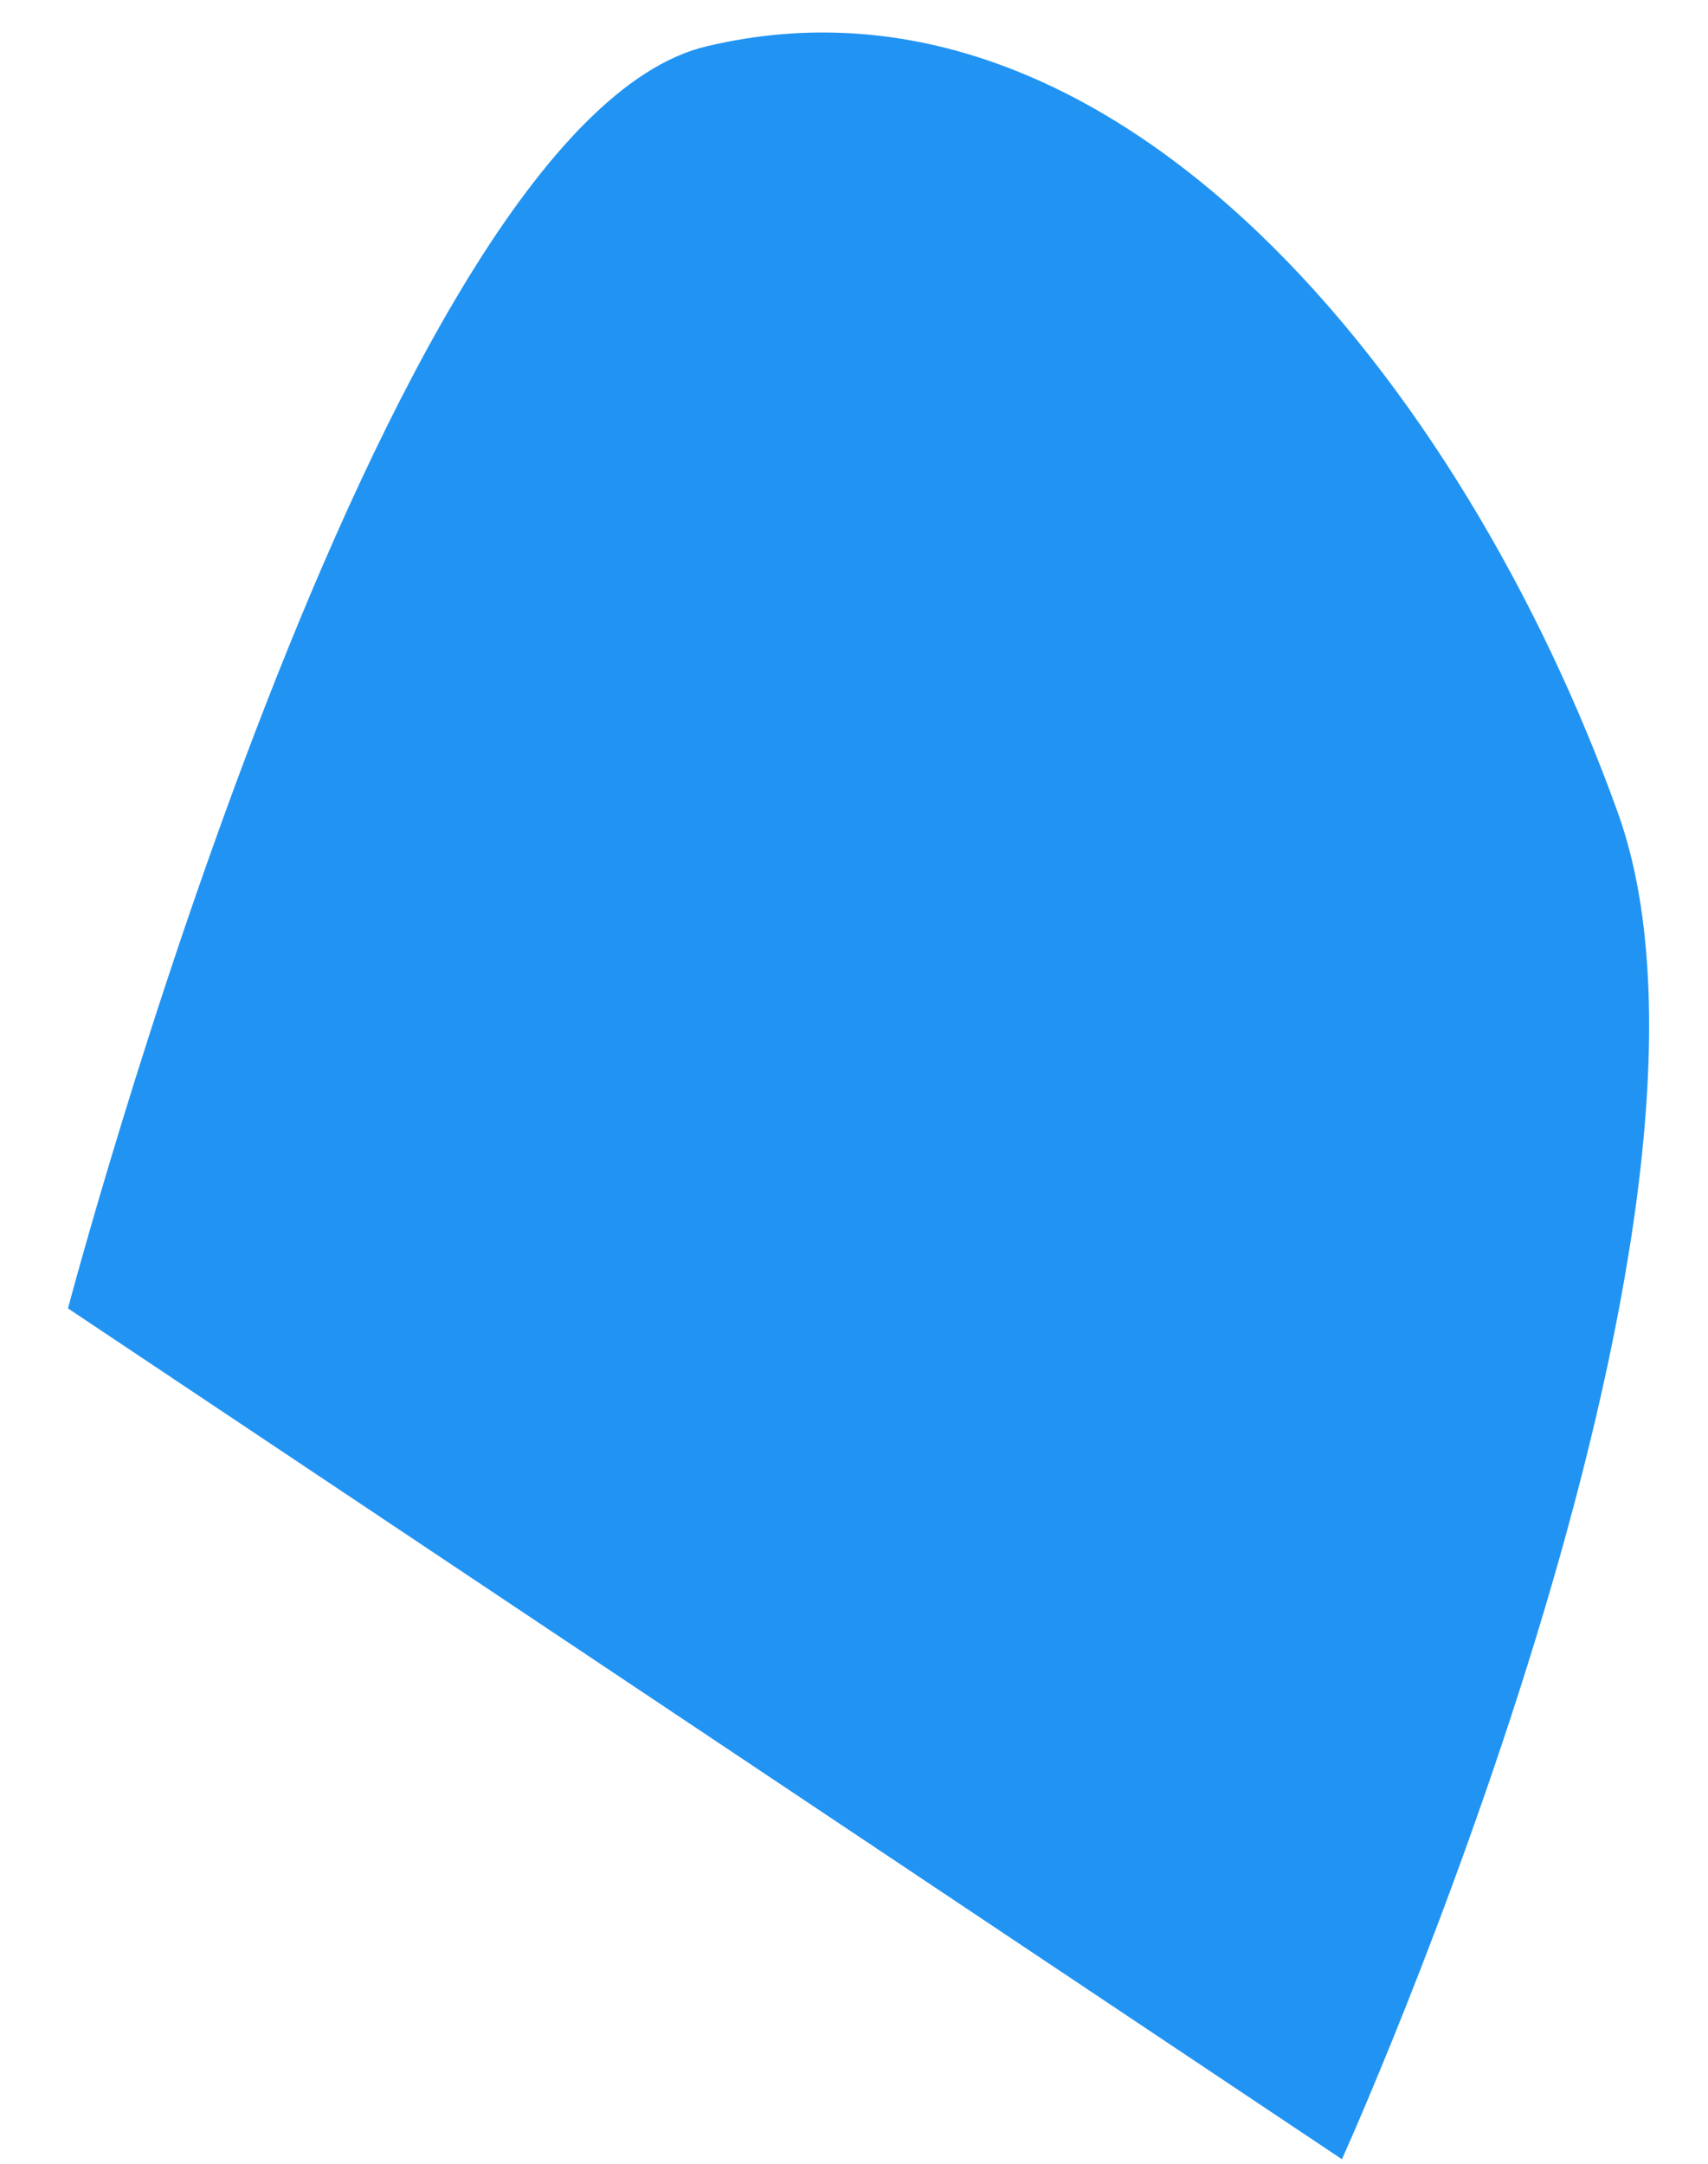 <?xml version="1.0" encoding="UTF-8" standalone="no"?><svg width='15' height='19' viewBox='0 0 15 19' fill='none' xmlns='http://www.w3.org/2000/svg'>
<path d='M6.204 0.407C3.343 1.087 0.597 11.489 0.597 11.489L11.785 18.96C11.785 18.96 15.512 10.73 14.205 7.127C12.854 3.374 9.799 -0.45 6.204 0.407Z' fill='#2194F3'/>
</svg>
